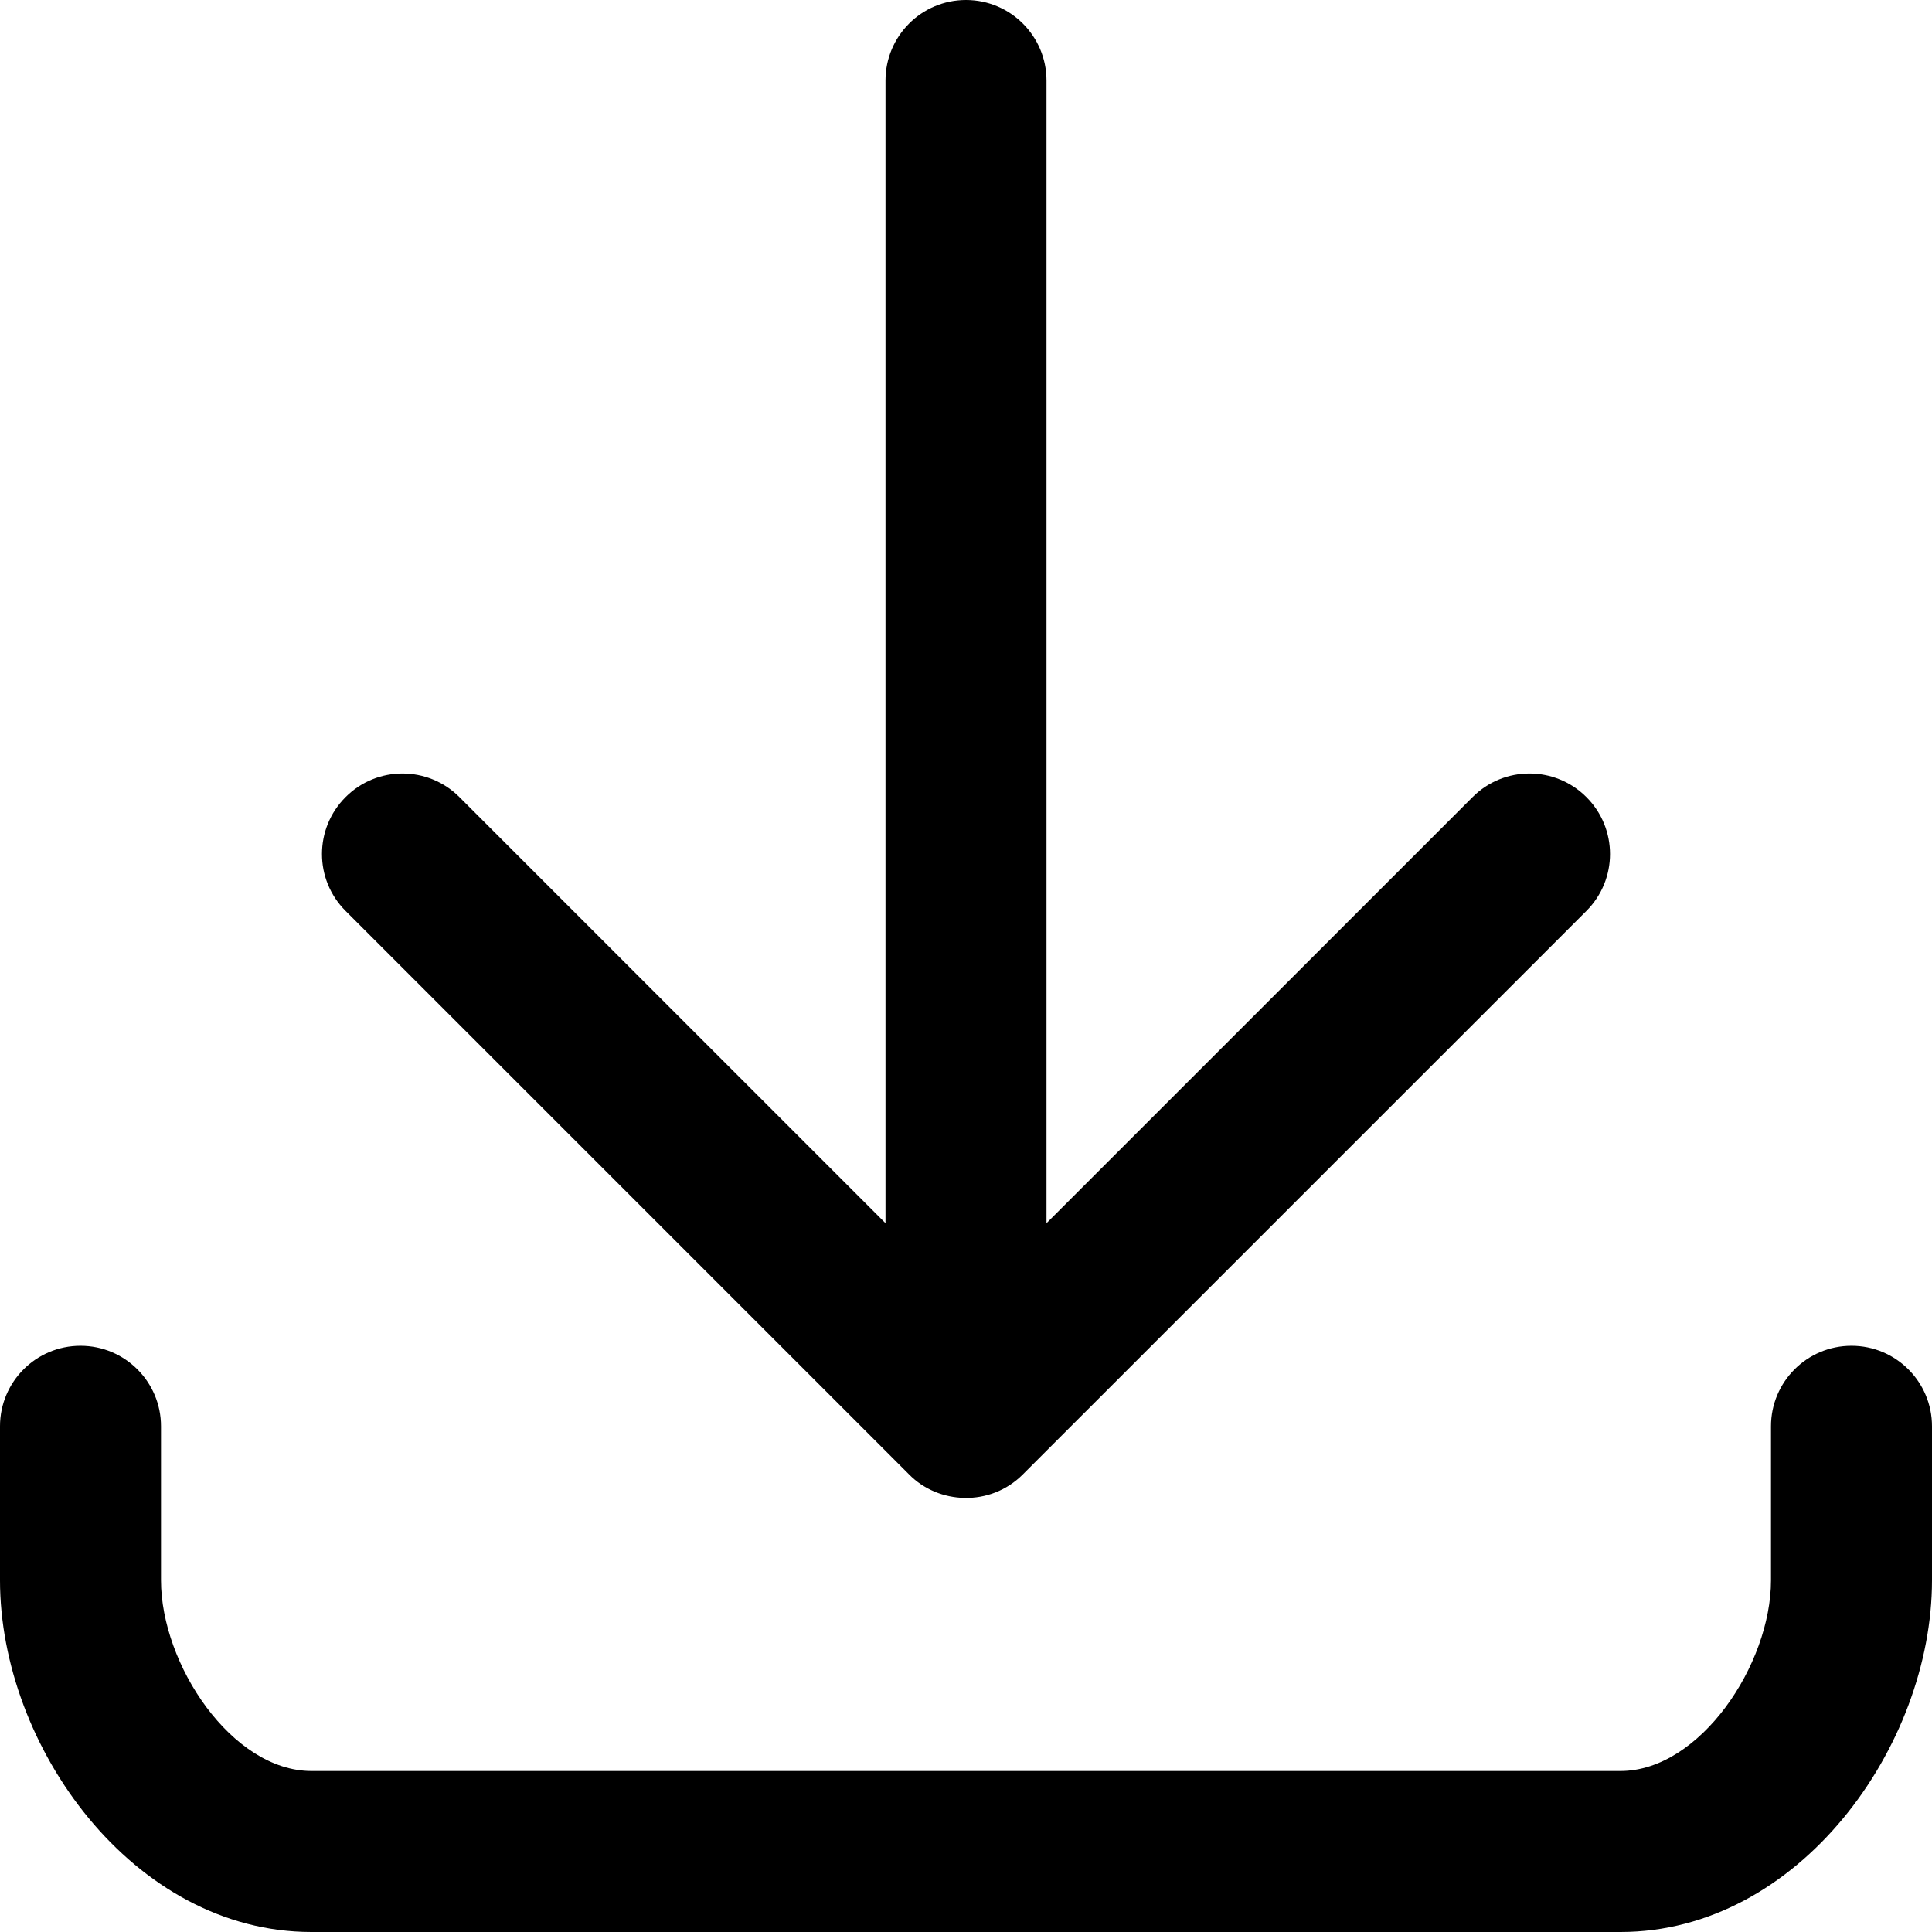 <?xml version="1.0" encoding="utf-8"?>
<!-- Generator: Adobe Illustrator 19.2.1, SVG Export Plug-In . SVG Version: 6.00 Build 0)  -->
<svg version="1.1" xmlns="http://www.w3.org/2000/svg" xmlns:xlink="http://www.w3.org/1999/xlink" x="0px" y="0px" width="24px"
	 height="24px" viewBox="0 0 24 24" enable-background="new 0 0 24 24" xml:space="preserve">
<g id="Filled_Icons_1_">
	<g id="Filled_Icons">
		<g>
			<path d="M23,16.718c-0.553,0-1,0.448-1,1v1.913C22,20.675,21.119,22,20.13,22H3.869C2.88,22,2,20.675,2,19.631v-1.913
				c0-0.552-0.448-1-1-1c-0.553,0-1,0.448-1,1v1.913C0,21.693,1.654,24,3.869,24H20.13c2.215,0,3.87-2.307,3.87-4.369v-1.913
				C24,17.166,23.552,16.718,23,16.718z"/>
			<path d="M11.292,18.315c0.365,0.373,1.008,0.408,1.415,0l7-6.999c0.391-0.391,0.391-1.023,0-1.414
				c-0.391-0.391-1.024-0.391-1.414,0L13,15.195V1c0-0.552-0.448-1-1-1c-0.553,0-1,0.448-1,1v14.195L5.707,9.902
				c-0.391-0.391-1.024-0.391-1.414,0c-0.391,0.391-0.391,1.024,0,1.414L11.292,18.315z"/>
		</g>
	</g>
	<g id="New_icons">
	</g>
</g>
<g id="Invisible_Shape">
	<rect fill="none" width="24" height="24"/>
</g>
</svg>
